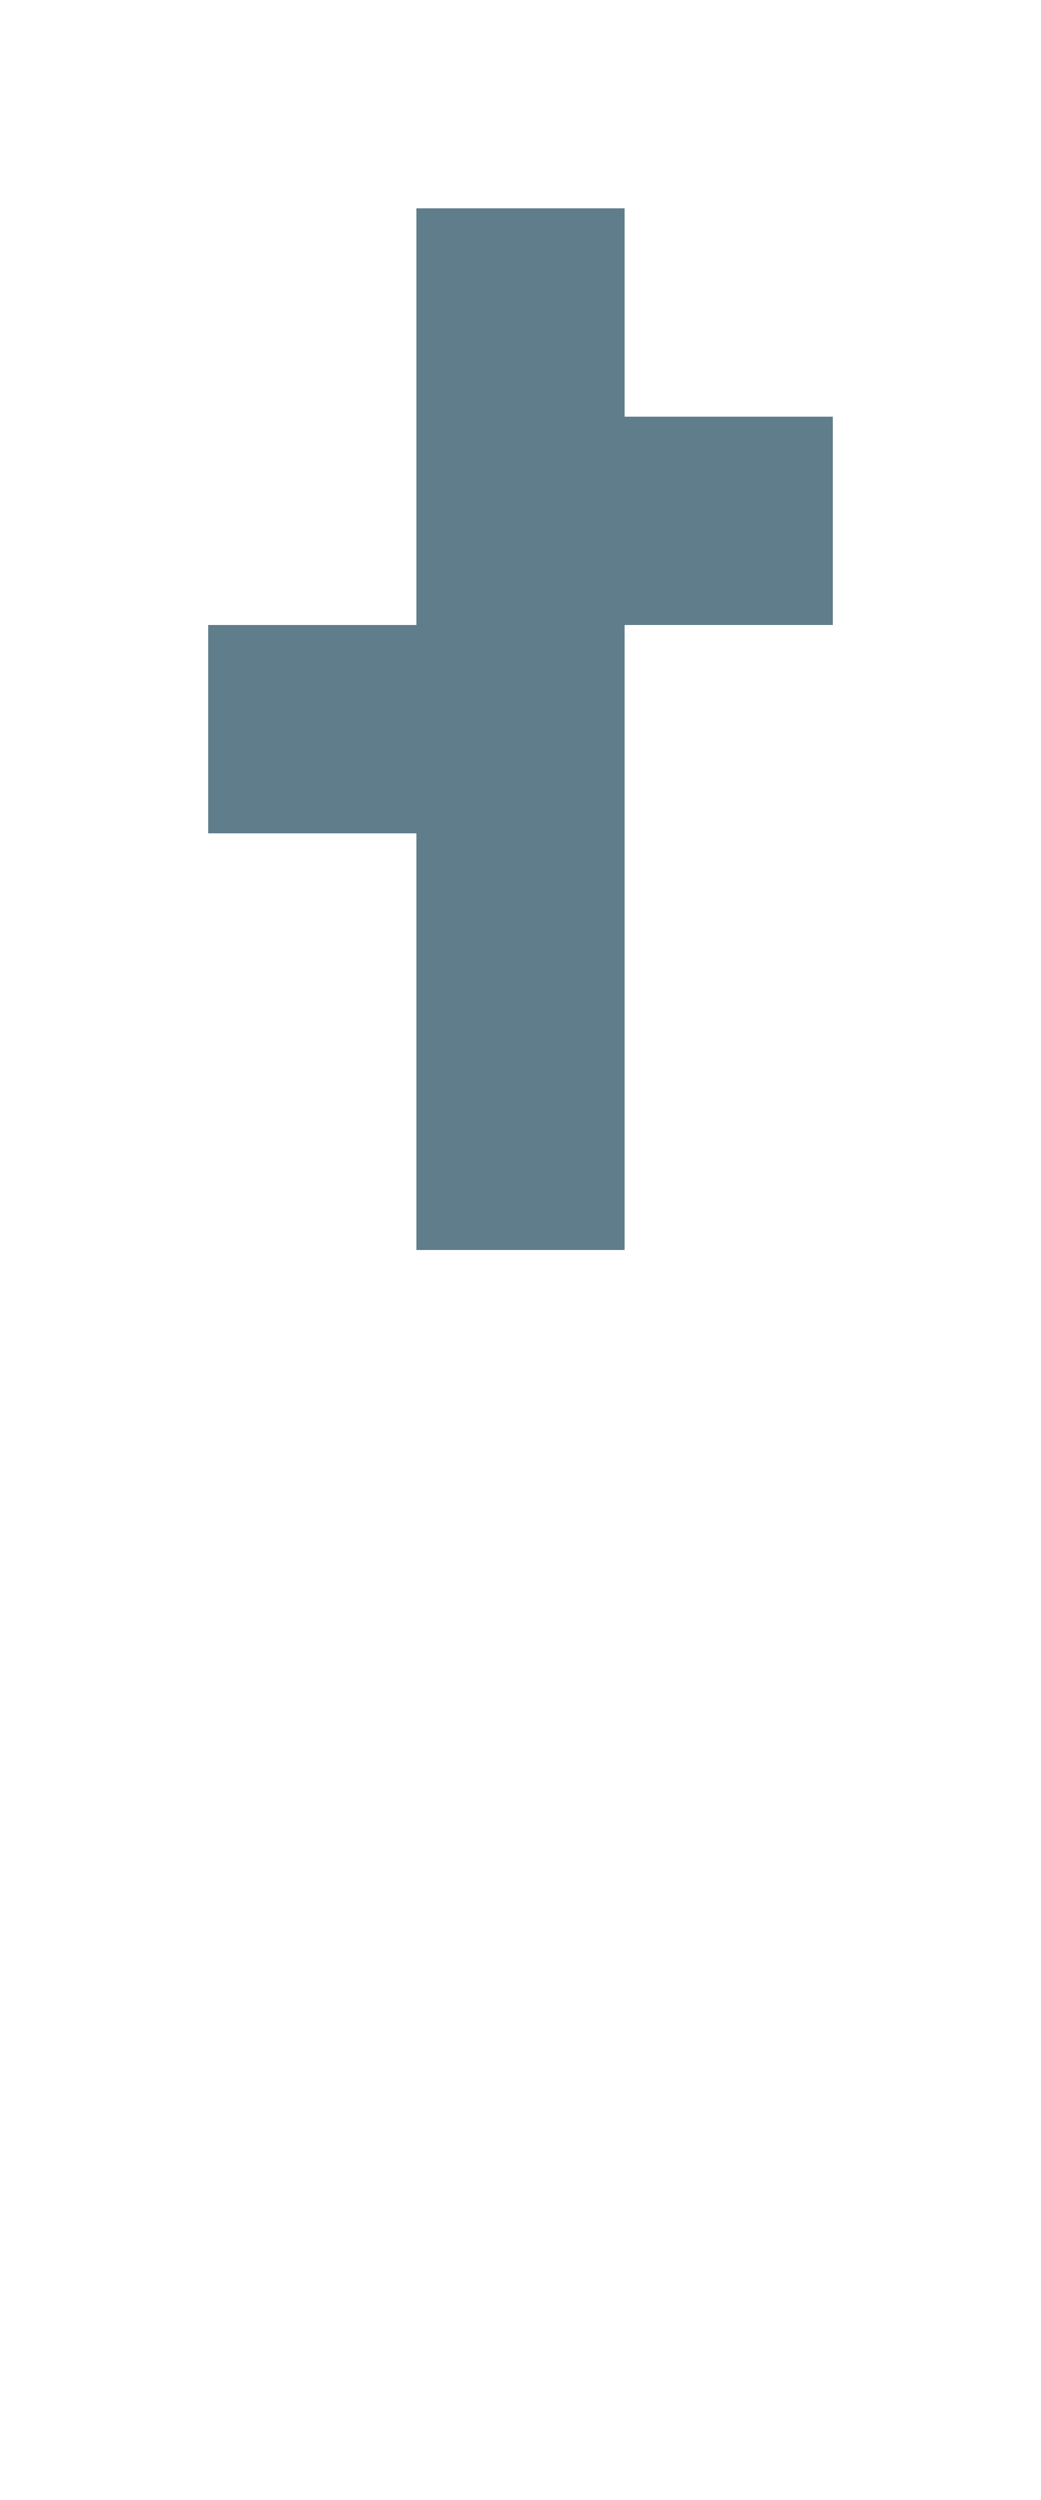 <svg version="1.1" xmlns="http://www.w3.org/2000/svg" xmlns:xlink="http://www.w3.org/1999/xlink" shape-rendering="crispEdges" width="5" height="12" viewBox="0 0 5 12"><g><path fill="rgba(96,125,139,1.00)" d="M2,1h1v1h-1ZM2,2h2v1h-2ZM1,3h2v1h-2ZM2,4h1v1h-1ZM2,5h1v1h-1Z"></path></g></svg>